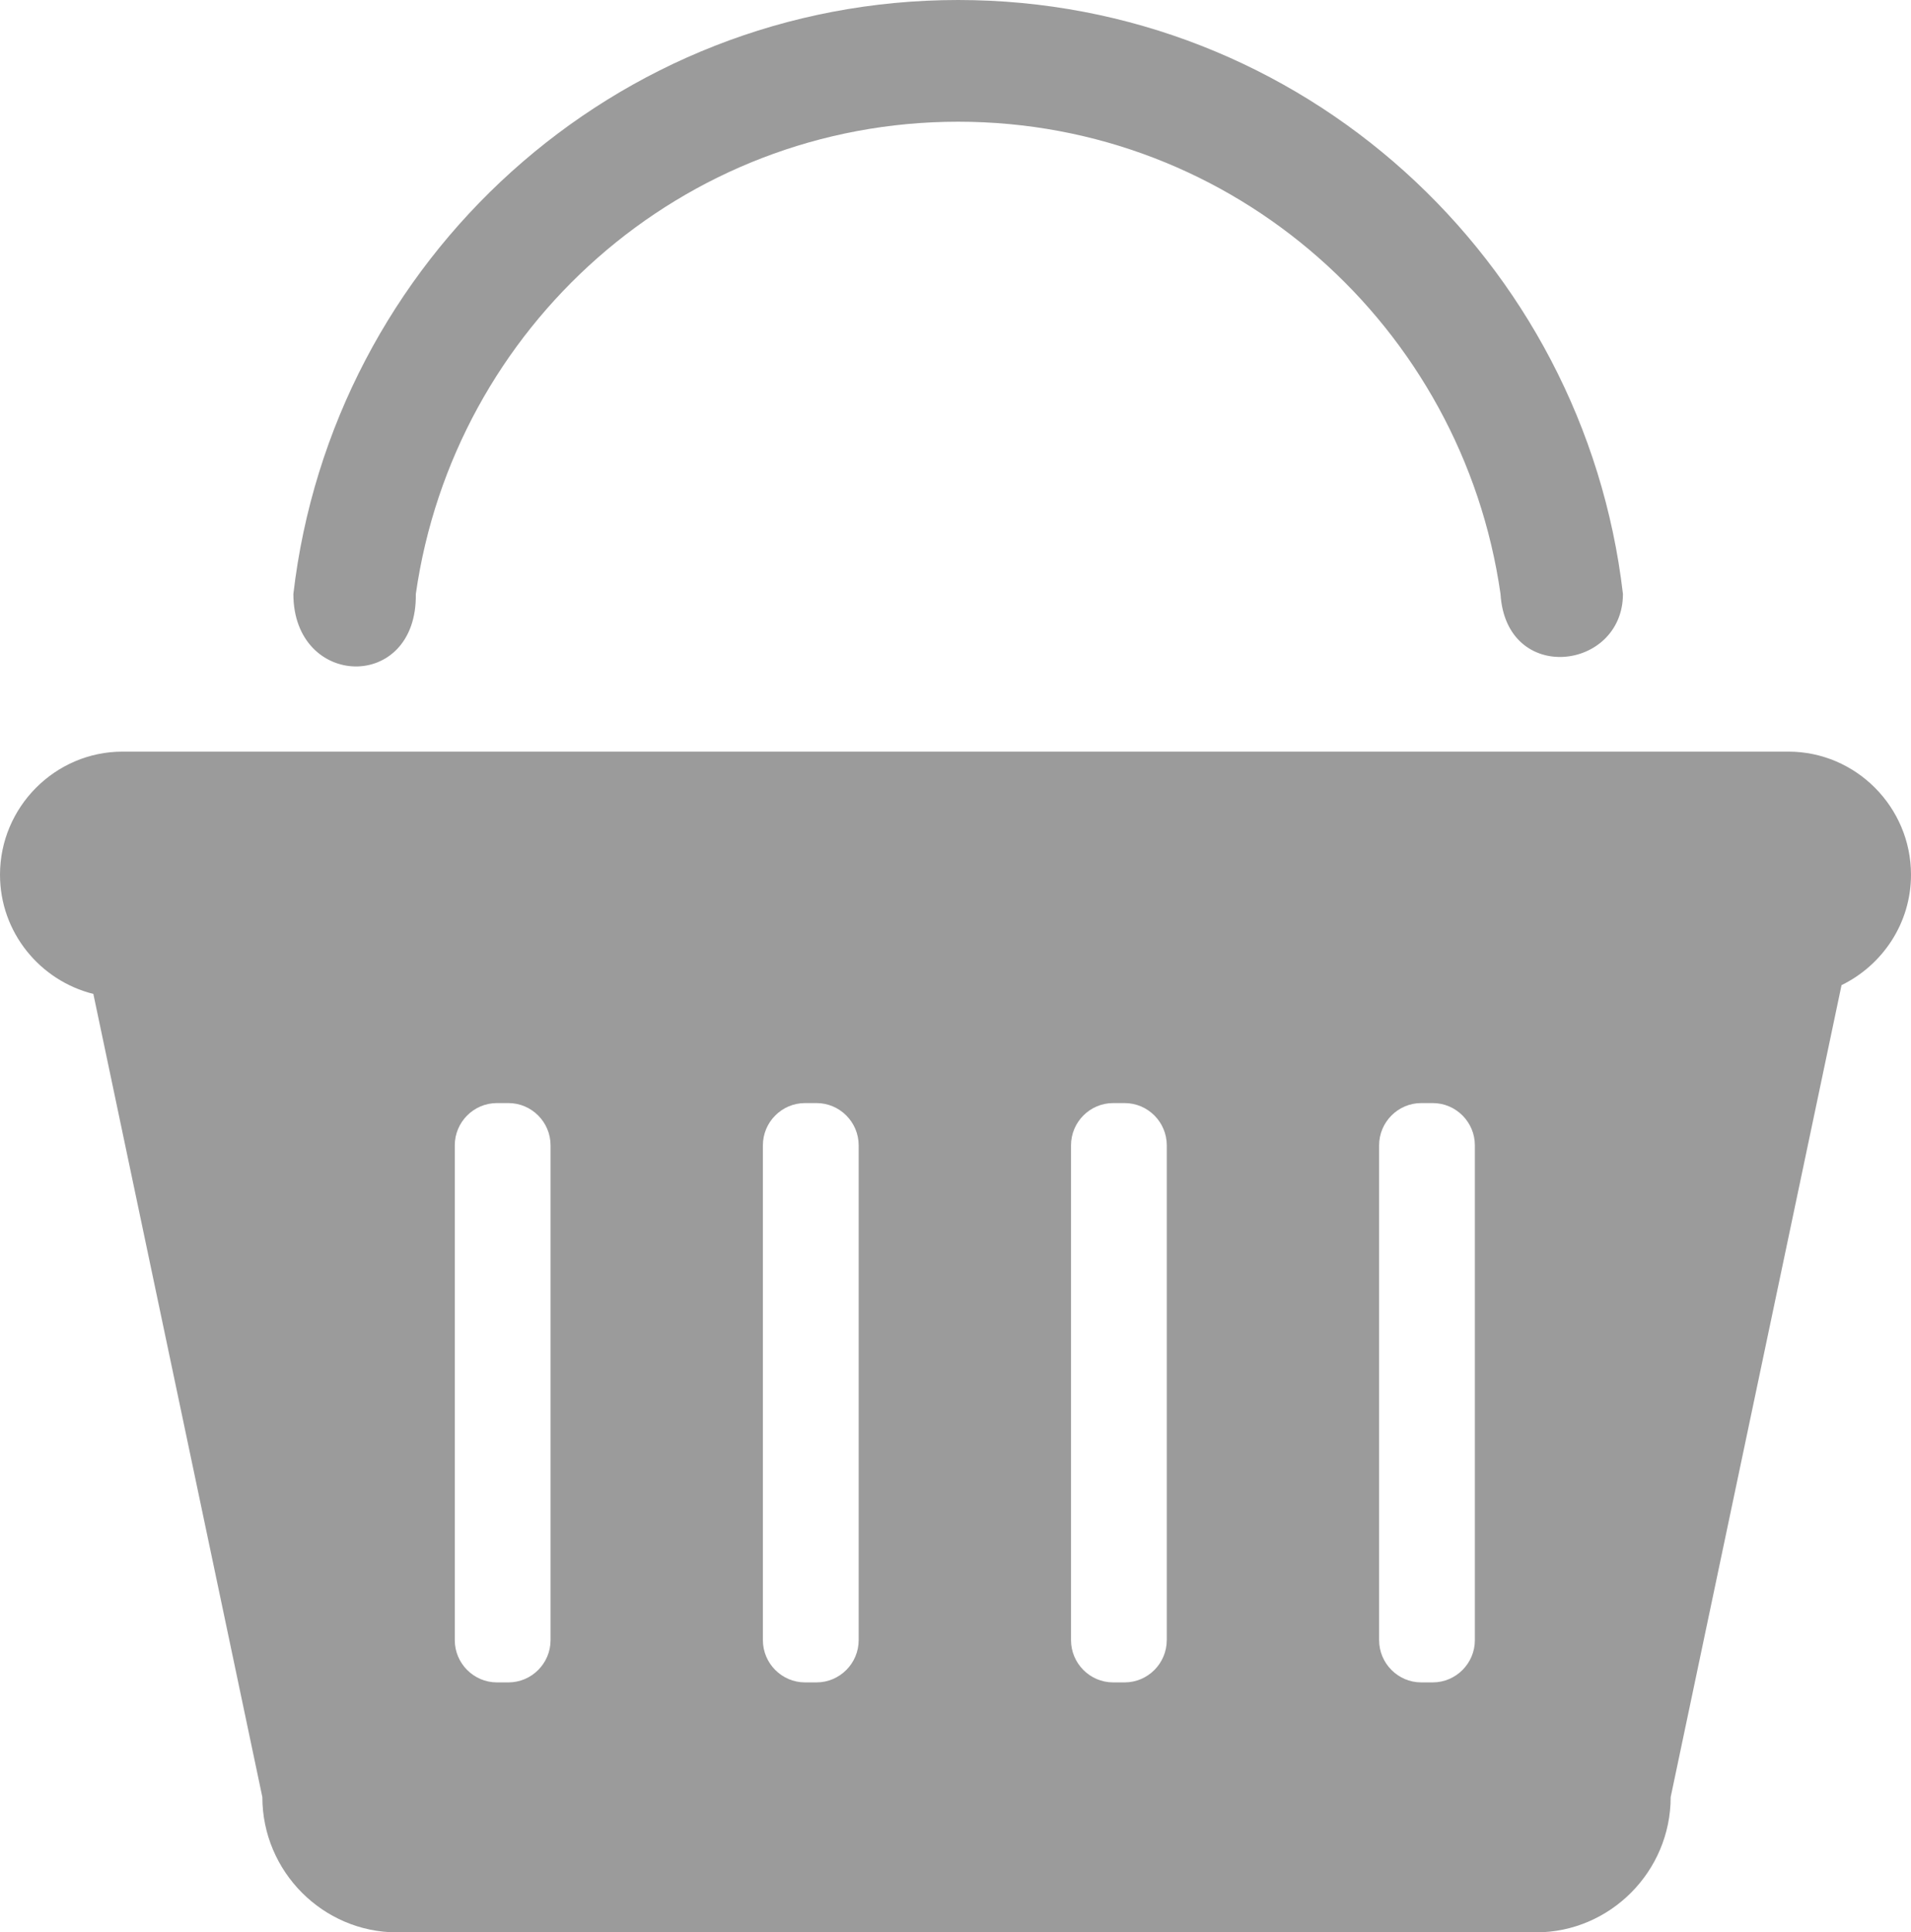 <?xml version="1.0" encoding="UTF-8"?>
<svg width="91px" height="92px" viewBox="0 0 91 92" version="1.1" xmlns="http://www.w3.org/2000/svg" xmlns:xlink="http://www.w3.org/1999/xlink">
    <title>5AE684AA-21FC-42B9-8A5B-BB542FABBB72</title>
    <g id="Welcome" stroke="none" stroke-width="1" fill="none" fill-rule="evenodd">
        <g id="Home-page-/-Récapitulatif_Produits" transform="translate(-1244, -404)" fill="#9B9B9B" fill-rule="nonzero">
            <g id="shoppingbasket2_114884" transform="translate(1244, 404)">
                <path d="M91,41.647 C91,38.423 88.373,35.785 85.163,35.785 L5.836,35.785 C2.626,35.785 0,38.423 0,41.647 C0,44.388 1.904,46.687 4.445,47.321 L12.493,85.56 C12.493,89.102 15.378,92 18.905,92 L73.144,92 C76.671,92 79.556,89.102 79.556,85.56 L87.692,46.903 C89.639,45.951 91,43.959 91,41.647 Z M26.217,78.087 C26.217,79.194 25.315,80.099 24.212,80.099 L23.66,80.099 C22.558,80.099 21.656,79.193 21.656,78.087 L21.656,54.53 C21.656,53.423 22.558,52.518 23.66,52.518 L24.212,52.518 C25.315,52.518 26.217,53.423 26.217,54.53 L26.217,78.087 Z M40.889,78.087 C40.889,79.194 39.987,80.099 38.884,80.099 L38.332,80.099 C37.23,80.099 36.328,79.193 36.328,78.087 L36.328,54.53 C36.328,53.423 37.229,52.518 38.332,52.518 L38.884,52.518 C39.987,52.518 40.889,53.423 40.889,54.53 L40.889,78.087 Z M55.56,78.087 C55.56,79.194 54.659,80.099 53.556,80.099 L53.004,80.099 C51.902,80.099 51.001,79.193 51.001,78.087 L51.001,54.53 C51.001,53.423 51.902,52.518 53.004,52.518 L53.556,52.518 C54.659,52.518 55.561,53.423 55.561,54.53 L55.561,78.087 L55.56,78.087 Z M70.232,78.087 C70.232,79.194 69.33,80.099 68.228,80.099 L67.676,80.099 C66.574,80.099 65.672,79.193 65.672,78.087 L65.672,54.53 C65.672,53.423 66.574,52.518 67.676,52.518 L68.228,52.518 C69.331,52.518 70.232,53.423 70.232,54.53 L70.232,78.087 Z" id="Shape"></path>
                <path d="M19.801,28.279 C21.618,15.572 32.471,5.795 45.626,5.795 C58.782,5.795 69.636,15.572 71.453,28.279 C71.718,32.618 77.283,31.924 77.283,28.279 C75.43,12.36 61.975,0 45.626,0 C29.279,0 15.823,12.36 13.97,28.279 C13.97,32.793 19.872,32.966 19.801,28.279 Z" id="Path"></path>
            </g>
        </g>
    </g>
</svg>